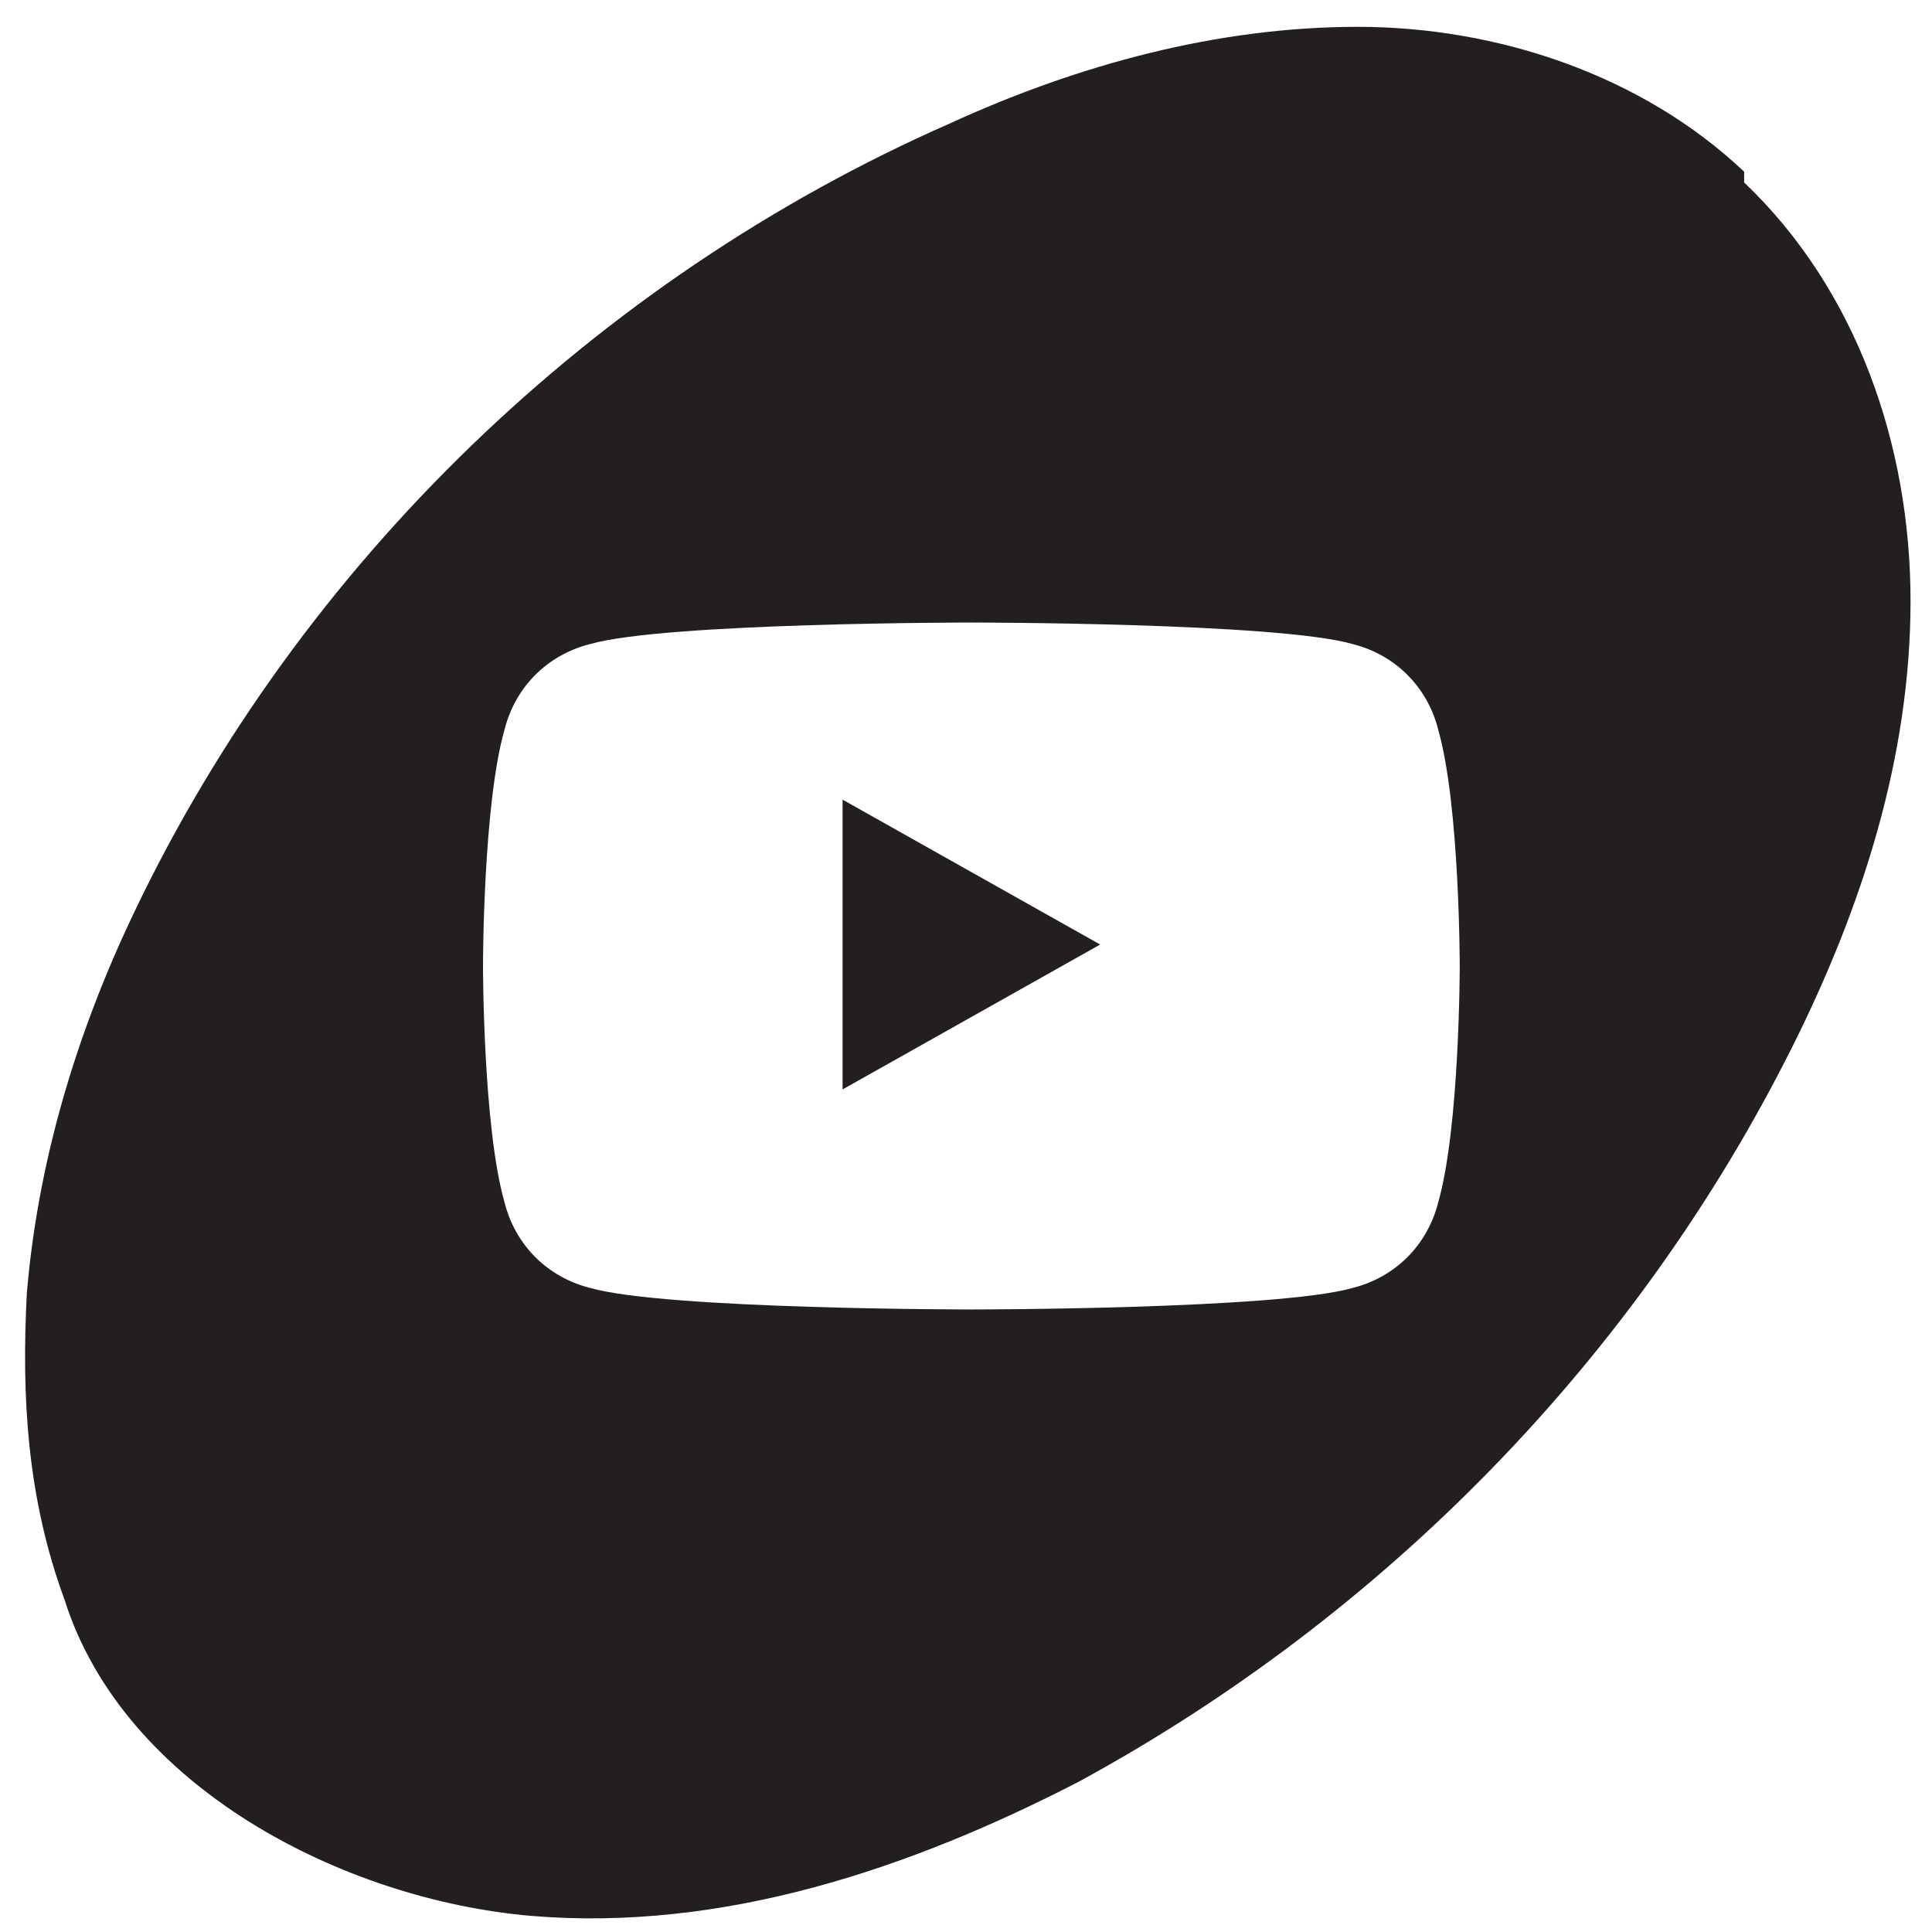 <svg id="Layer_1" xmlns="http://www.w3.org/2000/svg" version="1.1" viewBox="0 0 36 36">
  <!-- Generator: Adobe Illustrator 29.4.0, SVG Export Plug-In . SVG Version: 2.1.0 Build 152)  -->
  <path d="M206.6,2.7c-1.9-1.8-4.6-2.7-7.2-2.7-2.6,0-5.2.7-7.6,1.8-6.6,2.9-12.1,8.2-15.2,14.7-1.1,2.3-1.8,4.7-2,7.1-.1,1.9,0,3.8.7,5.7,1.1,3.5,5.2,5.6,8.7,5.9,3.6.3,7.1-.9,10.2-2.5,5.7-3.1,10.4-7.9,13.3-13.7,1.3-2.6,2.2-5.4,2.2-8.3,0-2.9-1-5.8-3.1-7.8ZM199.6,16c-1.5,0-2.9-.5-4.1-1.3v6c0,3-2.4,5.4-5.4,5.4-3,0-5.4-2.4-5.4-5.4,0-3,2.4-5.4,5.4-5.4.2,0,.5,0,.7,0v3c-1.3-.4-2.7.3-3.1,1.6-.4,1.3.3,2.7,1.6,3.1,1.3.4,2.7-.3,3.1-1.6,0-.2.1-.5.1-.7v-11.7h2.9c0,.2,0,.5,0,.7.1.6.3,1.1.6,1.5.3.5.7.9,1.2,1.2.7.4,1.4.7,2.2.7v2.9Z" style="fill: #231f20;"/>
  <polygon points="144.9 11.9 153.4 23.1 152.1 23.1 143.5 11.9 144.9 11.9" style="fill: #231f20;"/>
  <path d="M163,2.7c-1.9-1.8-4.6-2.7-7.2-2.7-2.6,0-5.2.7-7.6,1.8-6.6,2.9-12.1,8.2-15.2,14.7-1.1,2.3-1.8,4.7-2,7.1-.1,1.9,0,3.8.7,5.7,1.1,3.5,5.2,5.6,8.7,5.9,3.6.3,7.1-.9,10.2-2.5,5.7-3.1,10.4-7.9,13.3-13.7,1.3-2.6,2.2-5.4,2.2-8.3,0-2.9-1-5.8-3.1-7.8ZM151.4,24.5l-3.7-4.9-4.3,4.9h-2.4l5.5-6.3-5.8-7.6h4.9l3.4,4.4,3.9-4.4h2.4l-5.2,5.9,6.1,8h-4.8Z" style="fill: #231f20;"/>
  <path d="M75.7,2.7C73.8.9,71.2,0,68.5,0c-2.6,0-5.2.7-7.6,1.8-6.6,2.9-12.1,8.2-15.2,14.7-1.1,2.3-1.8,4.7-2,7.1-.1,1.9,0,3.8.7,5.7,1.1,3.5,5.2,5.6,8.7,5.9,3.6.3,7.1-.9,10.2-2.5,5.7-3.1,10.4-7.9,13.3-13.7,1.3-2.6,2.2-5.4,2.2-8.3,0-2.9-1-5.8-3.1-7.8ZM66.1,12.2c-.3,0-.7,0-1.2,0-1.8,0-2.4.7-2.4,2.4v1.2h3.5l-.6,3.3h-2.9v7.1h-3.9v-7.1h-2.2v-3.3h2.2v-1.4c0-3.6,1.7-5.3,5.2-5.3s1.8.1,2.3.3v3Z" style="fill: #231f20;"/>
  <path d="M107.3,17.6c0,1.4-1.1,2.5-2.5,2.5s-2.5-1.1-2.5-2.5,1.1-2.5,2.5-2.5,2.5,1.1,2.5,2.5Z" style="fill: #231f20;"/>
  <path d="M110.7,13.1c-.3-.7-.8-1.2-1.4-1.4-1-.4-3.3-.3-4.4-.3s-3.4,0-4.4.3c-.7.3-1.2.8-1.4,1.4-.4,1-.3,3.3-.3,4.4s0,3.4.3,4.4c.3.7.8,1.2,1.4,1.4,1,.4,3.3.3,4.4.3s3.4,0,4.4-.3c.7-.3,1.2-.8,1.4-1.4.4-1,.3-3.3.3-4.4s0-3.4-.3-4.4ZM104.8,21.4c-2.1,0-3.8-1.7-3.8-3.8s1.7-3.8,3.8-3.8,3.8,1.7,3.8,3.8-1.7,3.8-3.8,3.8ZM108.8,14.4c-.5,0-.9-.4-.9-.9s.4-.9.9-.9.9.4.9.9-.4.9-.9.9Z" style="fill: #231f20;"/>
  <path d="M119.4,2.7C117.5.9,114.8,0,112.1,0c-2.6,0-5.2.7-7.6,1.8-6.6,2.9-12.1,8.2-15.2,14.7-1.1,2.3-1.8,4.7-2,7.1-.1,1.9,0,3.8.7,5.7,1.1,3.5,5.2,5.6,8.7,5.9,3.6.3,7.1-.9,10.2-2.5,5.7-3.1,10.4-7.9,13.3-13.7,1.3-2.6,2.2-5.4,2.2-8.3,0-2.9-1-5.8-3.1-7.8ZM112.3,20.7c0,1.2-.3,2.3-1.2,3.1-.9.9-1.9,1.2-3.1,1.2-1.2,0-5,0-6.2,0-1.2,0-2.3-.3-3.1-1.2-.9-.9-1.2-1.9-1.2-3.1,0-1.2,0-5,0-6.2,0-1.2.3-2.3,1.2-3.1.9-.9,1.9-1.2,3.1-1.2,1.2,0,5,0,6.2,0,1.2,0,2.3.3,3.1,1.2.9.9,1.2,1.9,1.2,3.1,0,1.2,0,4.9,0,6.2Z" style="fill: #231f20;"/>
  <polygon points="15.7 14.9 20.5 17.6 15.7 20.3 15.7 14.9" style="fill: #231f20;"/>
  <path d="M32.5,3.2c-1.9-1.8-4.6-2.7-7.2-2.7-2.6,0-5.2.7-7.6,1.8-6.6,2.9-12.1,8.2-15.2,14.7-1.1,2.3-1.8,4.7-2,7.1-.1,1.9,0,3.8.7,5.7,1.1,3.5,5.2,5.6,8.7,5.9,3.6.3,7.1-.9,10.2-2.5,5.7-3.1,10.4-7.9,13.3-13.7,1.3-2.6,2.2-5.4,2.2-8.3,0-2.9-1-5.8-3.1-7.8ZM26.8,22.4c-.2.8-.8,1.4-1.6,1.6-1.4.4-7.1.4-7.1.4,0,0-5.7,0-7.1-.4-.8-.2-1.4-.8-1.6-1.6-.4-1.4-.4-4.4-.4-4.4,0,0,0-3,.4-4.4.2-.8.8-1.4,1.6-1.6,1.4-.4,7.1-.4,7.1-.4,0,0,5.7,0,7.1.4.8.2,1.4.8,1.6,1.6.4,1.4.4,4.4.4,4.4,0,0,0,3-.4,4.4Z" style="fill: #231f20;"/>
</svg>